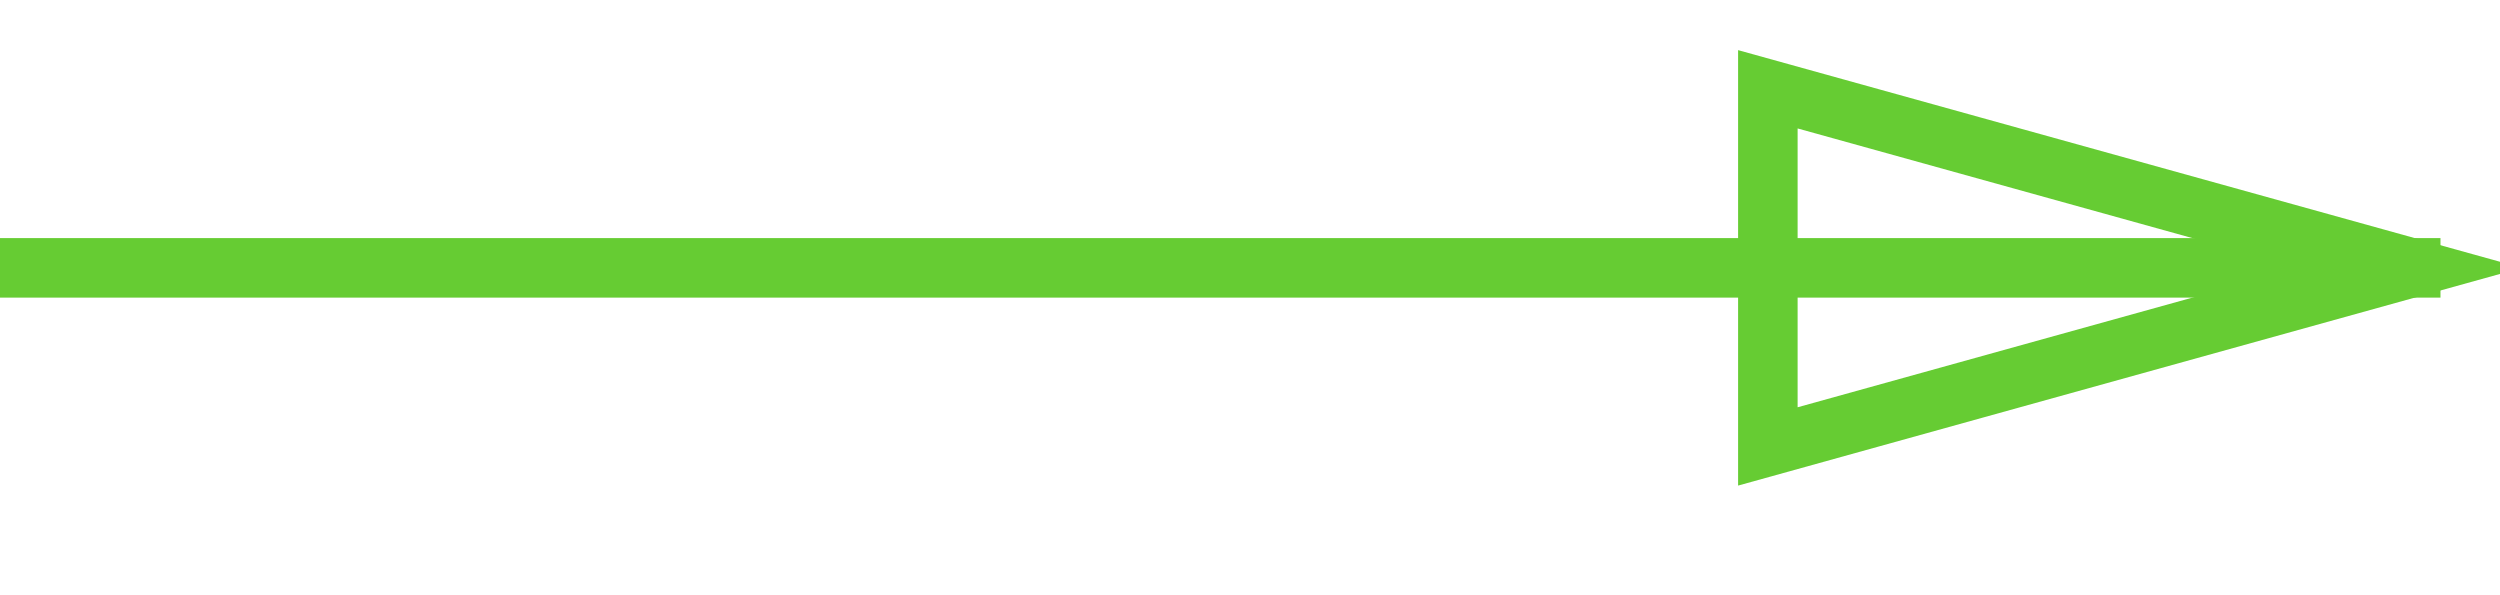 <?xml version="1.0" encoding="UTF-8" standalone="no"?>
<svg width="42px" height="10px" viewBox="0 0 42 10" version="1.1" xmlns="http://www.w3.org/2000/svg" xmlns:xlink="http://www.w3.org/1999/xlink">
    <!-- Generator: Sketch 39.1 (31720) - http://www.bohemiancoding.com/sketch -->
    <title>MB_ Pijl_GROEN</title>
    <desc>Created with Sketch.</desc>
    <defs></defs>
    <g id="Symbols" stroke="none" stroke-width="1" fill="none" fill-rule="evenodd" stroke-linecap="square">
        <g id="MB_-Pijl_GROEN" stroke="#66CC33">
            <path d="M0.5,4.5 L40.5,4.5" id="Line"></path>
            <path id="Line-decoration-1" d="M40.5,4.5 L29.7,1.5 L29.7,7.5 L40.5,4.5 Z"></path>
        </g>
    </g>
</svg>